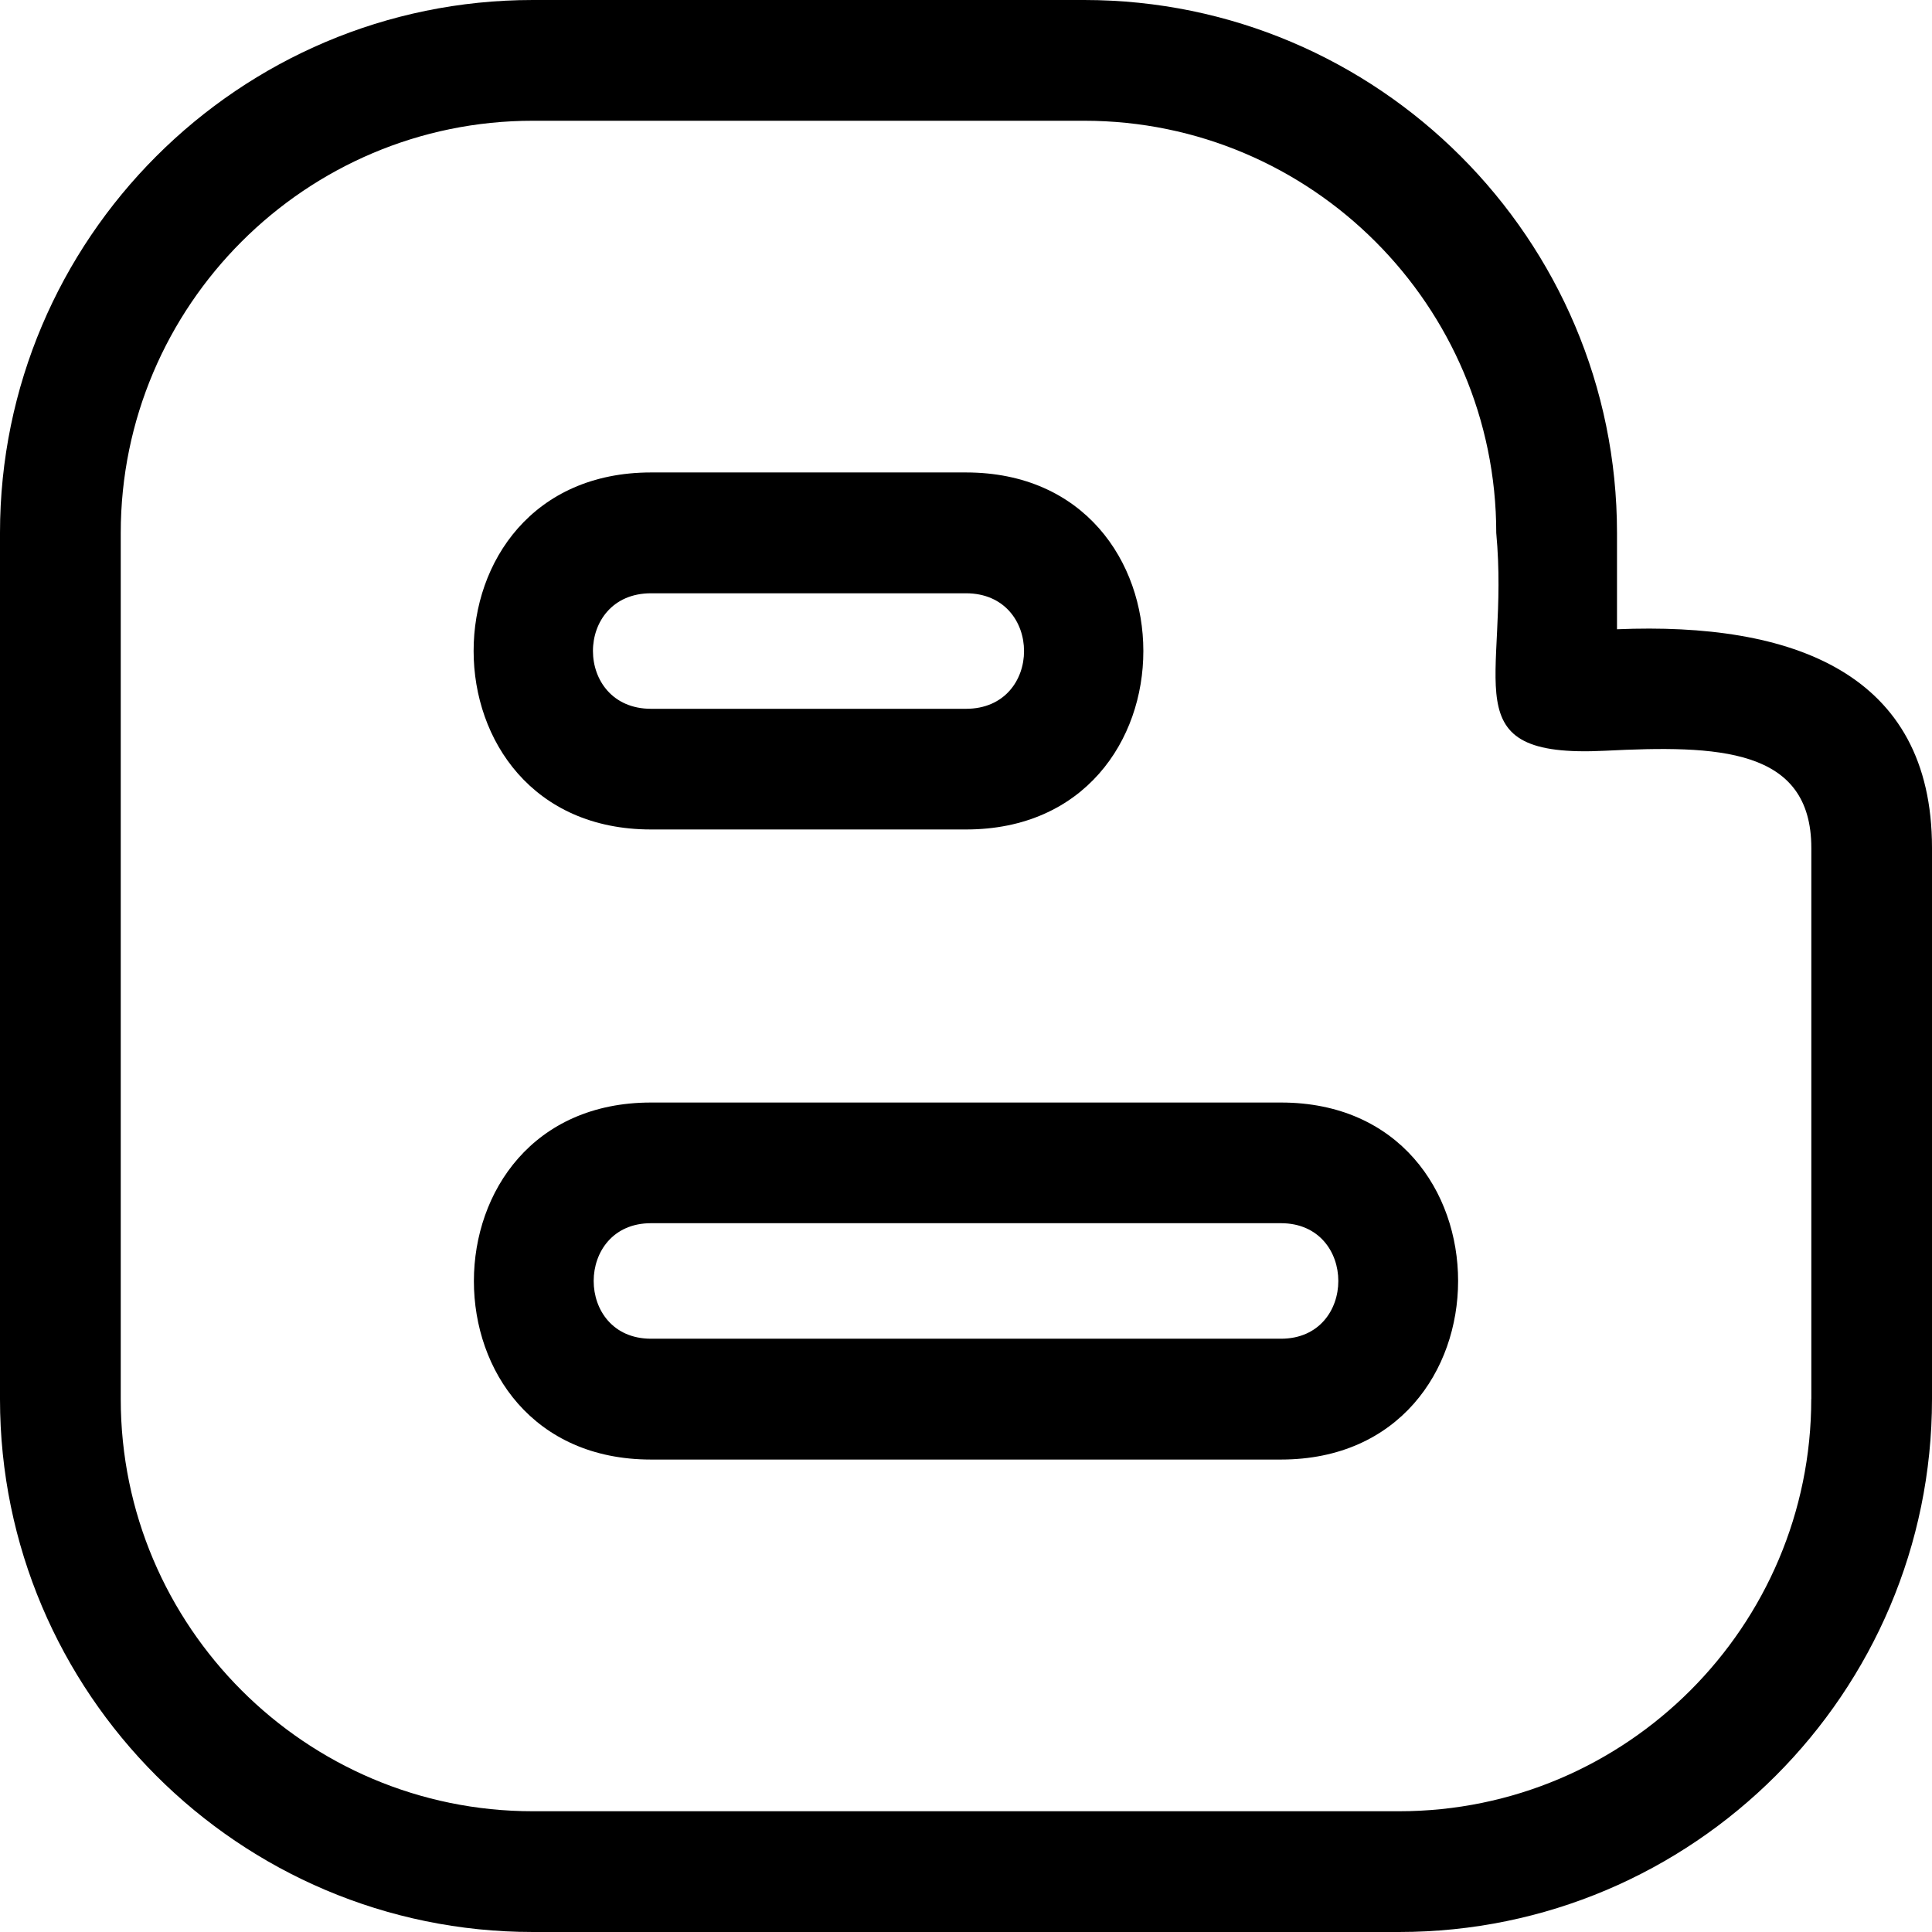 <svg id="regular" enable-background="new 0 0 24 24" height="512" viewBox="0 0 24 24" width="512" xmlns="http://www.w3.org/2000/svg"><path d="m20.087 7.817v-1.197c0-3.65-2.97-6.62-6.619-6.62h-6.849c-3.649 0-6.619 2.97-6.619 6.62v10.76c0 3.65 2.97 6.62 6.619 6.62h10.762c3.649 0 6.619-2.97 6.619-6.62v-6.848c0-2.173-1.732-2.806-3.913-2.715zm2.413 9.563c0 2.823-2.297 5.12-5.119 5.12h-10.762c-2.822 0-5.119-2.297-5.119-5.12v-10.76c0-2.823 2.297-5.12 5.119-5.12h6.849c2.822 0 5.119 2.297 5.119 5.12.172 1.846-.59 2.803 1.353 2.706 1.395-.07 2.561-.039 2.561 1.208v6.846z"/><path d="m8.087 10.304h3.913c2.94 0 2.935-4.435 0-4.435h-3.913c-2.94.001-2.936 4.435 0 4.435zm0-2.934h3.913c.961 0 .962 1.435 0 1.435h-3.913c-.961-.001-.962-1.435 0-1.435z"/><path d="m15.913 13.696h-7.826c-2.931 0-2.936 4.435 0 4.435h7.826c2.931-.001 2.936-4.435 0-4.435zm0 2.934h-7.826c-.95 0-.949-1.435 0-1.435h7.826c.95.001.949 1.435 0 1.435z"/></svg>